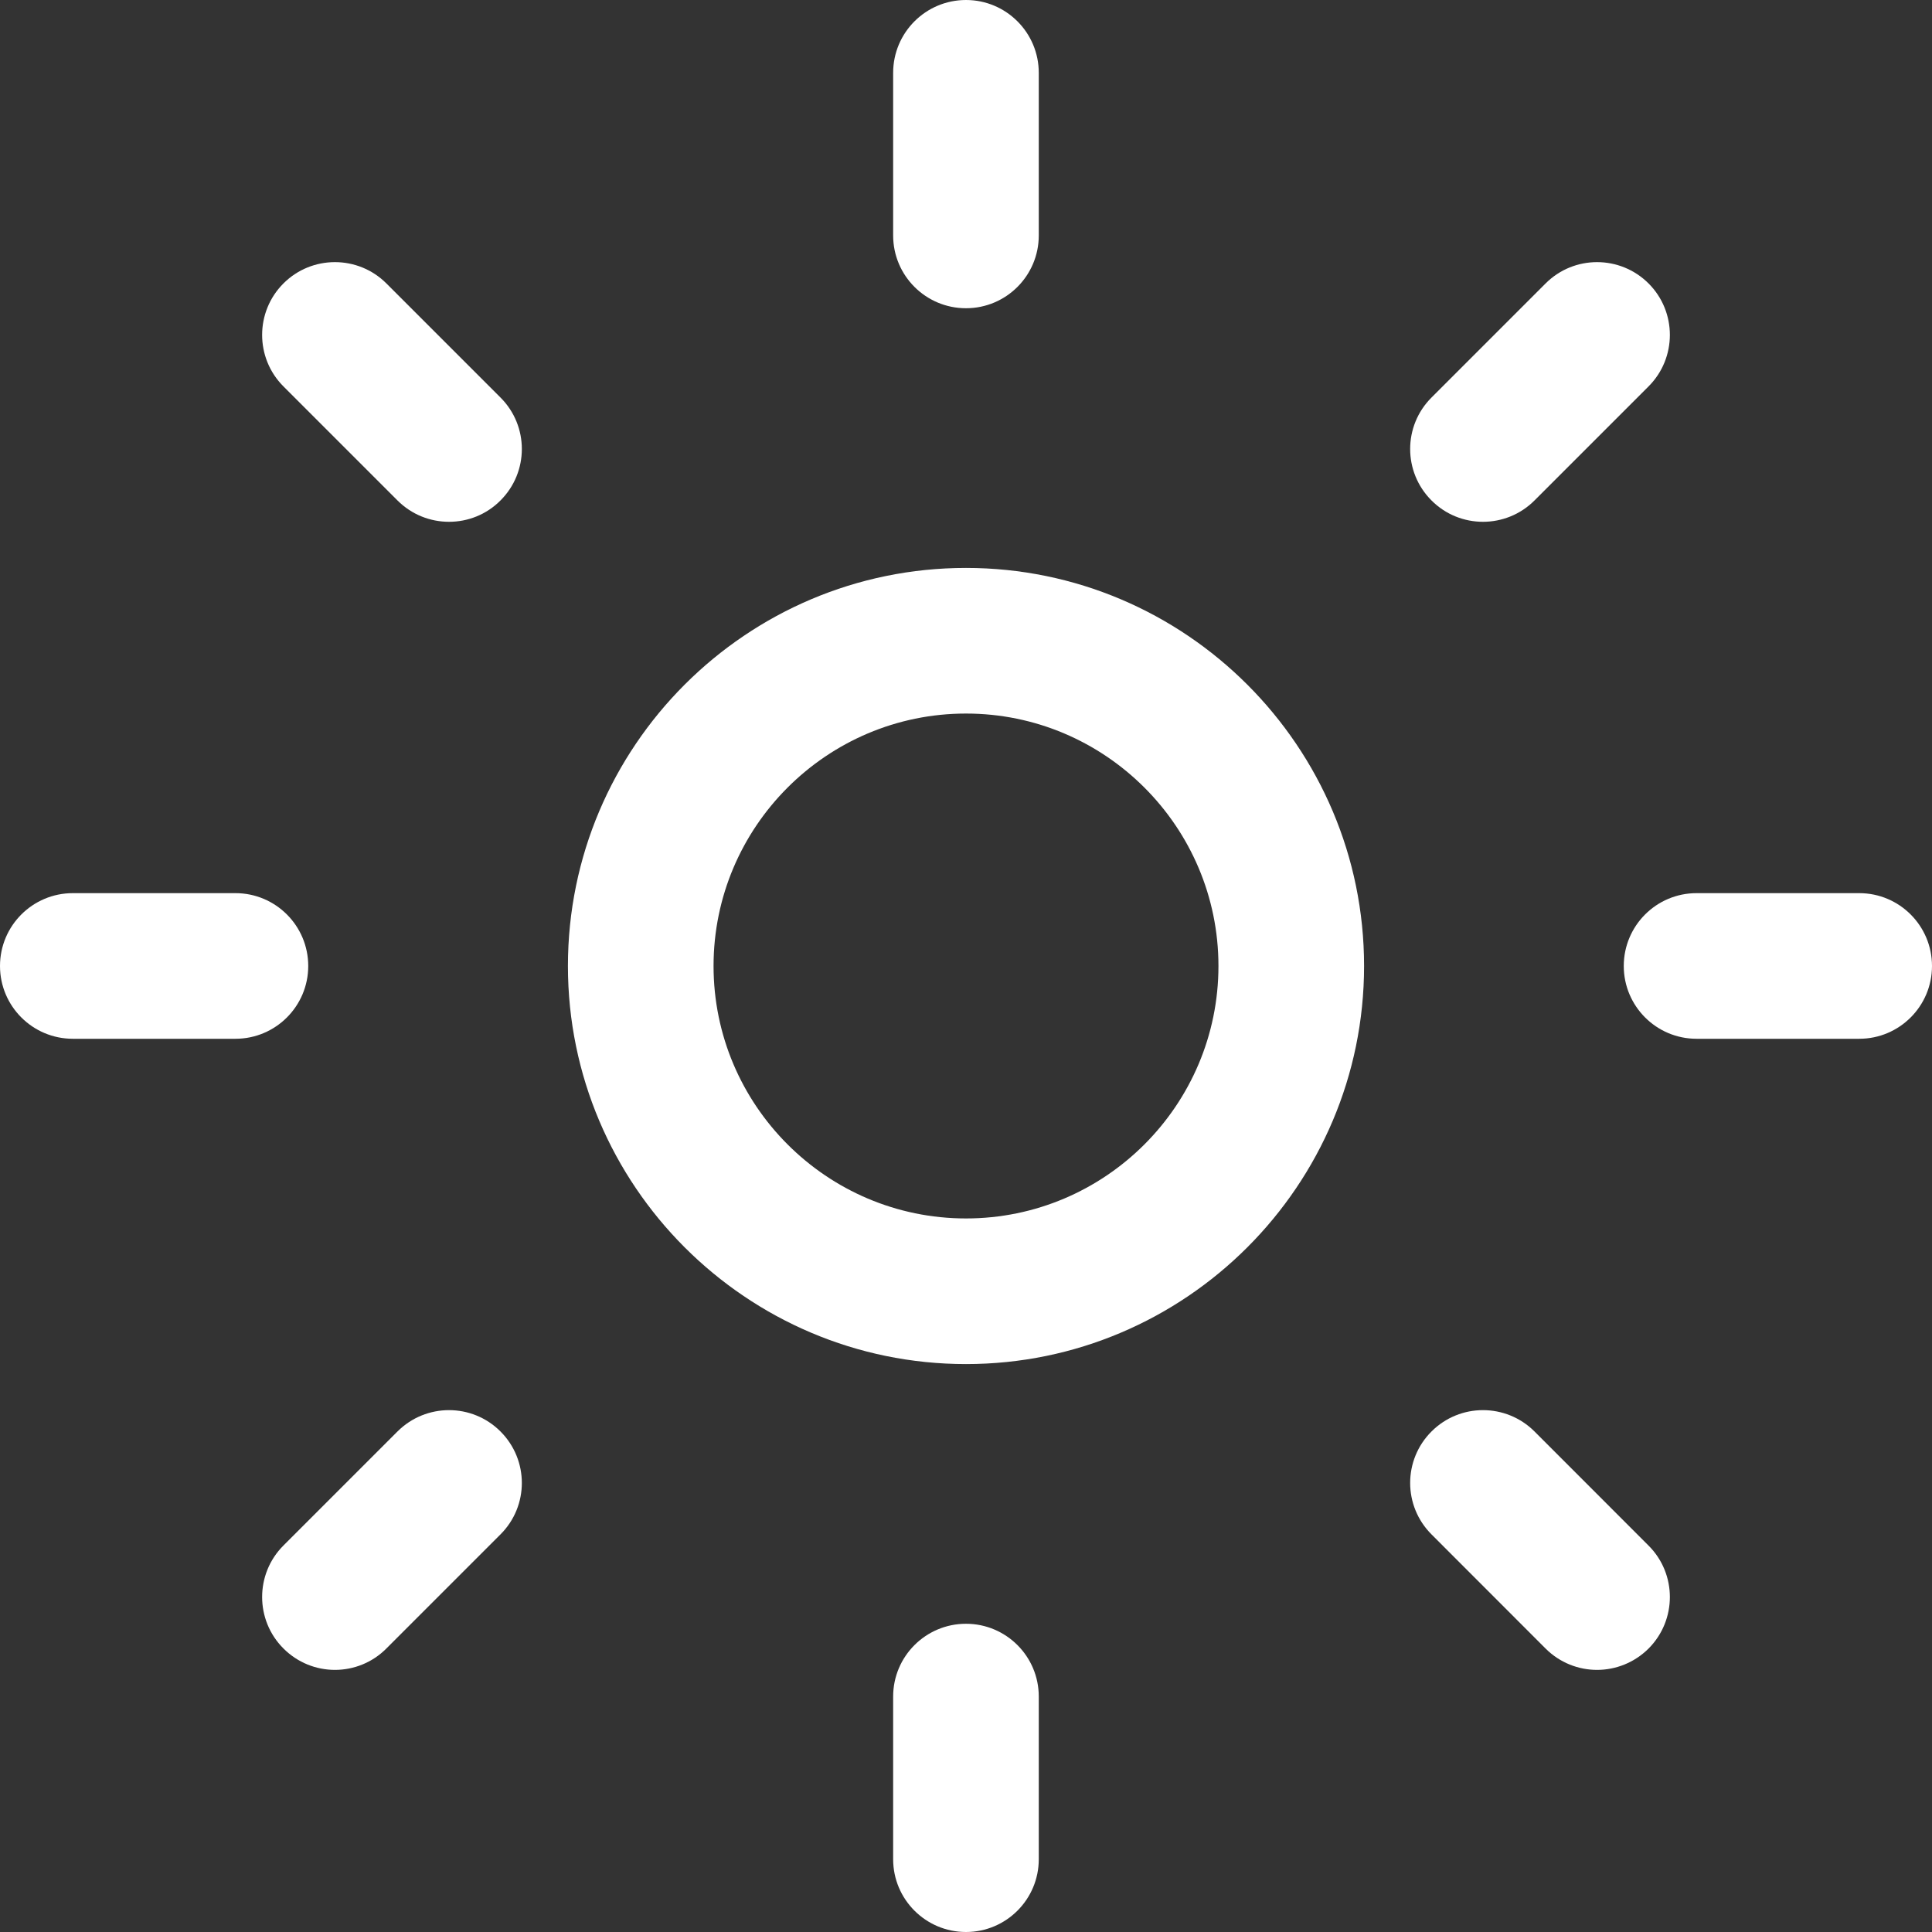 <svg width="24" height="24" viewBox="0 0 24 24" fill="none" xmlns="http://www.w3.org/2000/svg">
<rect x="0" y="0" width="24" height="24" fill="#333333" stroke="none"/>
<path d="M12 7.055C9.273 7.055 7.055 9.273 7.055 12C7.055 14.726 9.273 16.945 12 16.945C14.726 16.945 16.945 14.726 16.945 12C16.945 9.273 14.726 7.055 12 7.055ZM12 15.136C10.271 15.136 8.864 13.729 8.864 12C8.864 10.271 10.271 8.864 12 8.864C13.729 8.864 15.136 10.271 15.136 12C15.136 13.729 13.729 15.136 12 15.136Z" fill="white"/>
<path d="M20.479 3.521C20.125 3.168 19.553 3.168 19.2 3.521L17.783 4.938C17.429 5.291 17.429 5.864 17.783 6.217C17.959 6.394 18.191 6.482 18.422 6.482C18.653 6.482 18.885 6.394 19.062 6.217L20.479 4.8C20.832 4.447 20.832 3.874 20.479 3.521Z" fill="white"/>
<path d="M6.217 17.782C5.864 17.429 5.292 17.429 4.938 17.782L3.521 19.199C3.168 19.552 3.168 20.125 3.521 20.478C3.698 20.655 3.929 20.744 4.161 20.744C4.392 20.744 4.624 20.655 4.8 20.478L6.217 19.061C6.571 18.708 6.571 18.136 6.217 17.782Z" fill="white"/>
<path d="M12 0C11.5 0 11.095 0.405 11.095 0.905V2.925C11.095 3.424 11.5 3.829 12 3.829C12.499 3.829 12.904 3.424 12.904 2.925V0.905C12.904 0.405 12.499 0 12 0Z" fill="white"/>
<path d="M12 20.171C11.5 20.171 11.095 20.576 11.095 21.075V23.096C11.095 23.595 11.5 24 12 24C12.499 24 12.904 23.595 12.904 23.096V21.075C12.904 20.576 12.499 20.171 12 20.171Z" fill="white"/>
<path d="M6.217 4.938L4.8 3.521C4.447 3.168 3.874 3.168 3.521 3.521C3.168 3.874 3.168 4.447 3.521 4.8L4.938 6.217C5.115 6.394 5.346 6.482 5.578 6.482C5.81 6.482 6.041 6.394 6.217 6.217C6.571 5.864 6.571 5.291 6.217 4.938Z" fill="white"/>
<path d="M20.479 19.2L19.062 17.782C18.708 17.429 18.136 17.429 17.783 17.782C17.429 18.135 17.429 18.708 17.783 19.061L19.2 20.479C19.376 20.655 19.608 20.744 19.839 20.744C20.07 20.744 20.302 20.655 20.479 20.479C20.832 20.125 20.832 19.552 20.479 19.2Z" fill="white"/>
<path d="M2.925 11.095H0.905C0.405 11.095 0 11.5 0 12C0 12.499 0.405 12.904 0.905 12.904H2.925C3.424 12.904 3.829 12.499 3.829 12C3.829 11.5 3.424 11.095 2.925 11.095Z" fill="white"/>
<path d="M23.096 11.095H21.075C20.576 11.095 20.171 11.5 20.171 12C20.171 12.499 20.576 12.904 21.075 12.904H23.096C23.595 12.904 24 12.499 24 12C24 11.5 23.595 11.095 23.096 11.095Z" fill="white"/>
</svg>
